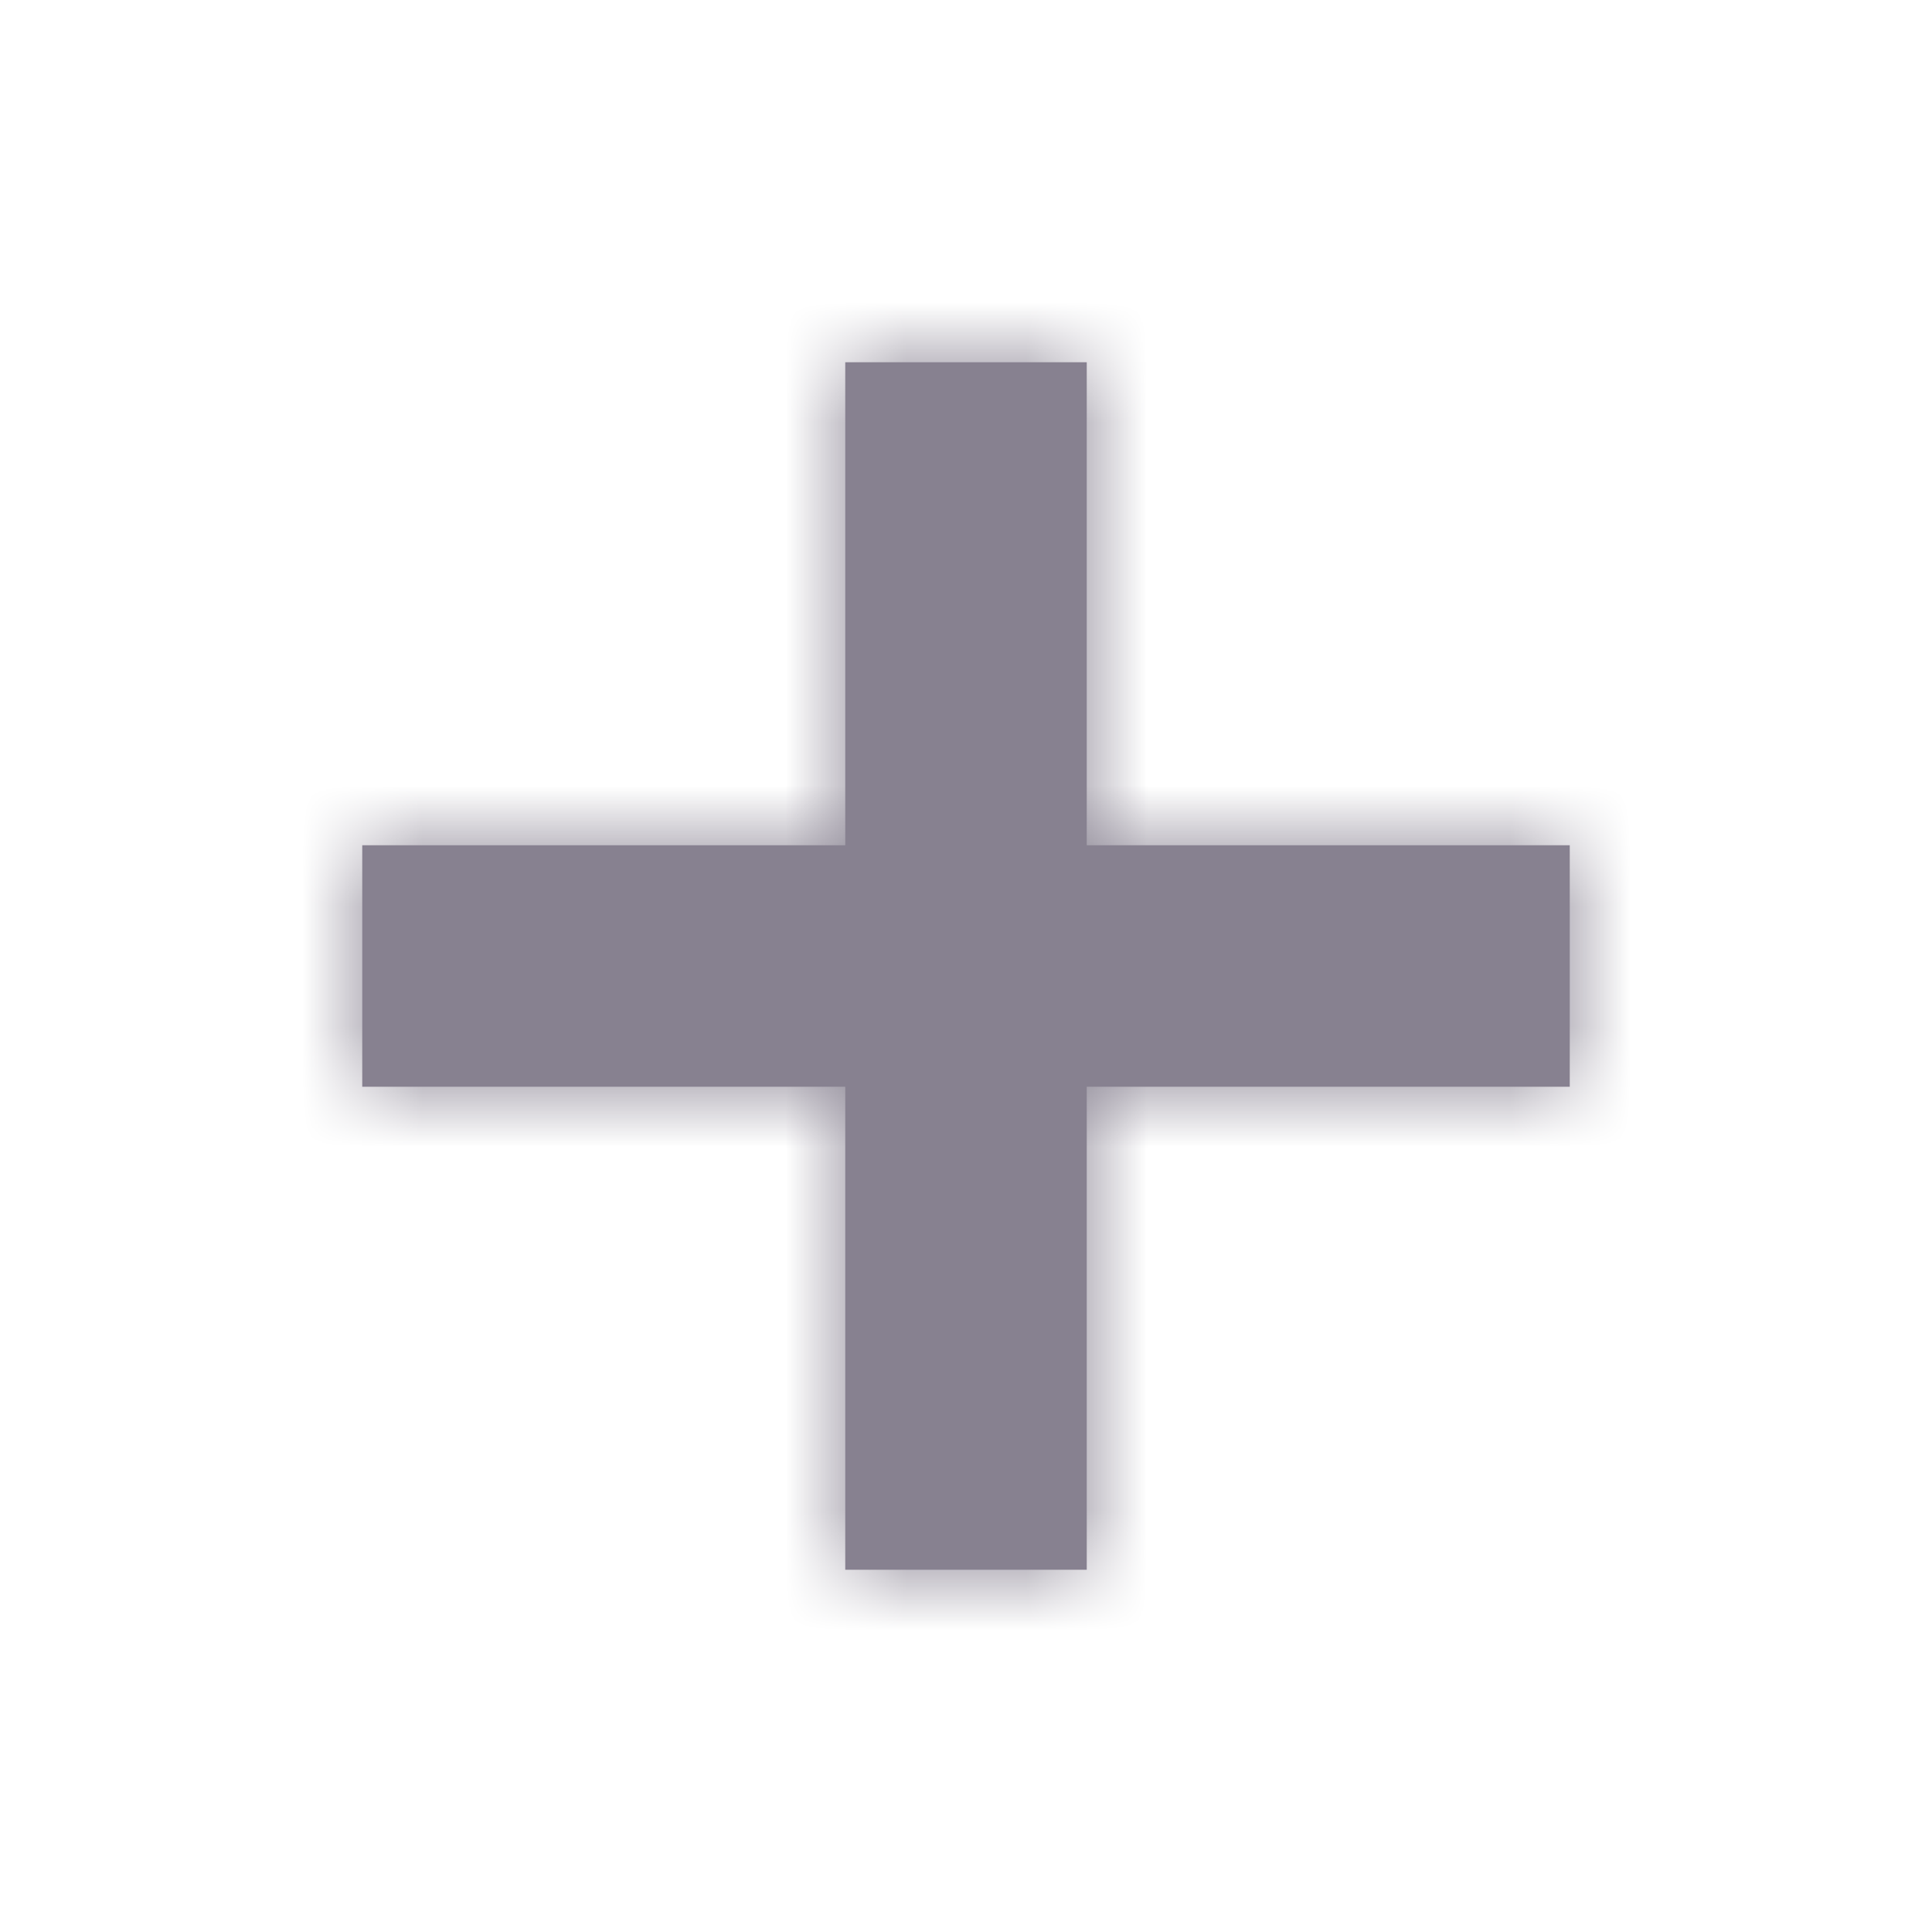<svg width="16" height="16" viewBox="0 0 16 16" xmlns="http://www.w3.org/2000/svg" xmlns:xlink="http://www.w3.org/1999/xlink">
    <defs>
        <path d="M9 3v4h4v2H9v4H7V9H3V7h4V3h2z" id="f8y2gjtcfa"/>
    </defs>
    <g fill="none" fill-rule="evenodd">
        <mask id="5mbfn6wamb" fill="#fff">
            <use xlink:href="#f8y2gjtcfa"/>
        </mask>
        <use fill="#878190" xlink:href="#f8y2gjtcfa"/>
        <g mask="url(#5mbfn6wamb)" fill="#878190">
            <path d="M0 0h16v16H0z"/>
        </g>
    </g>
</svg>
